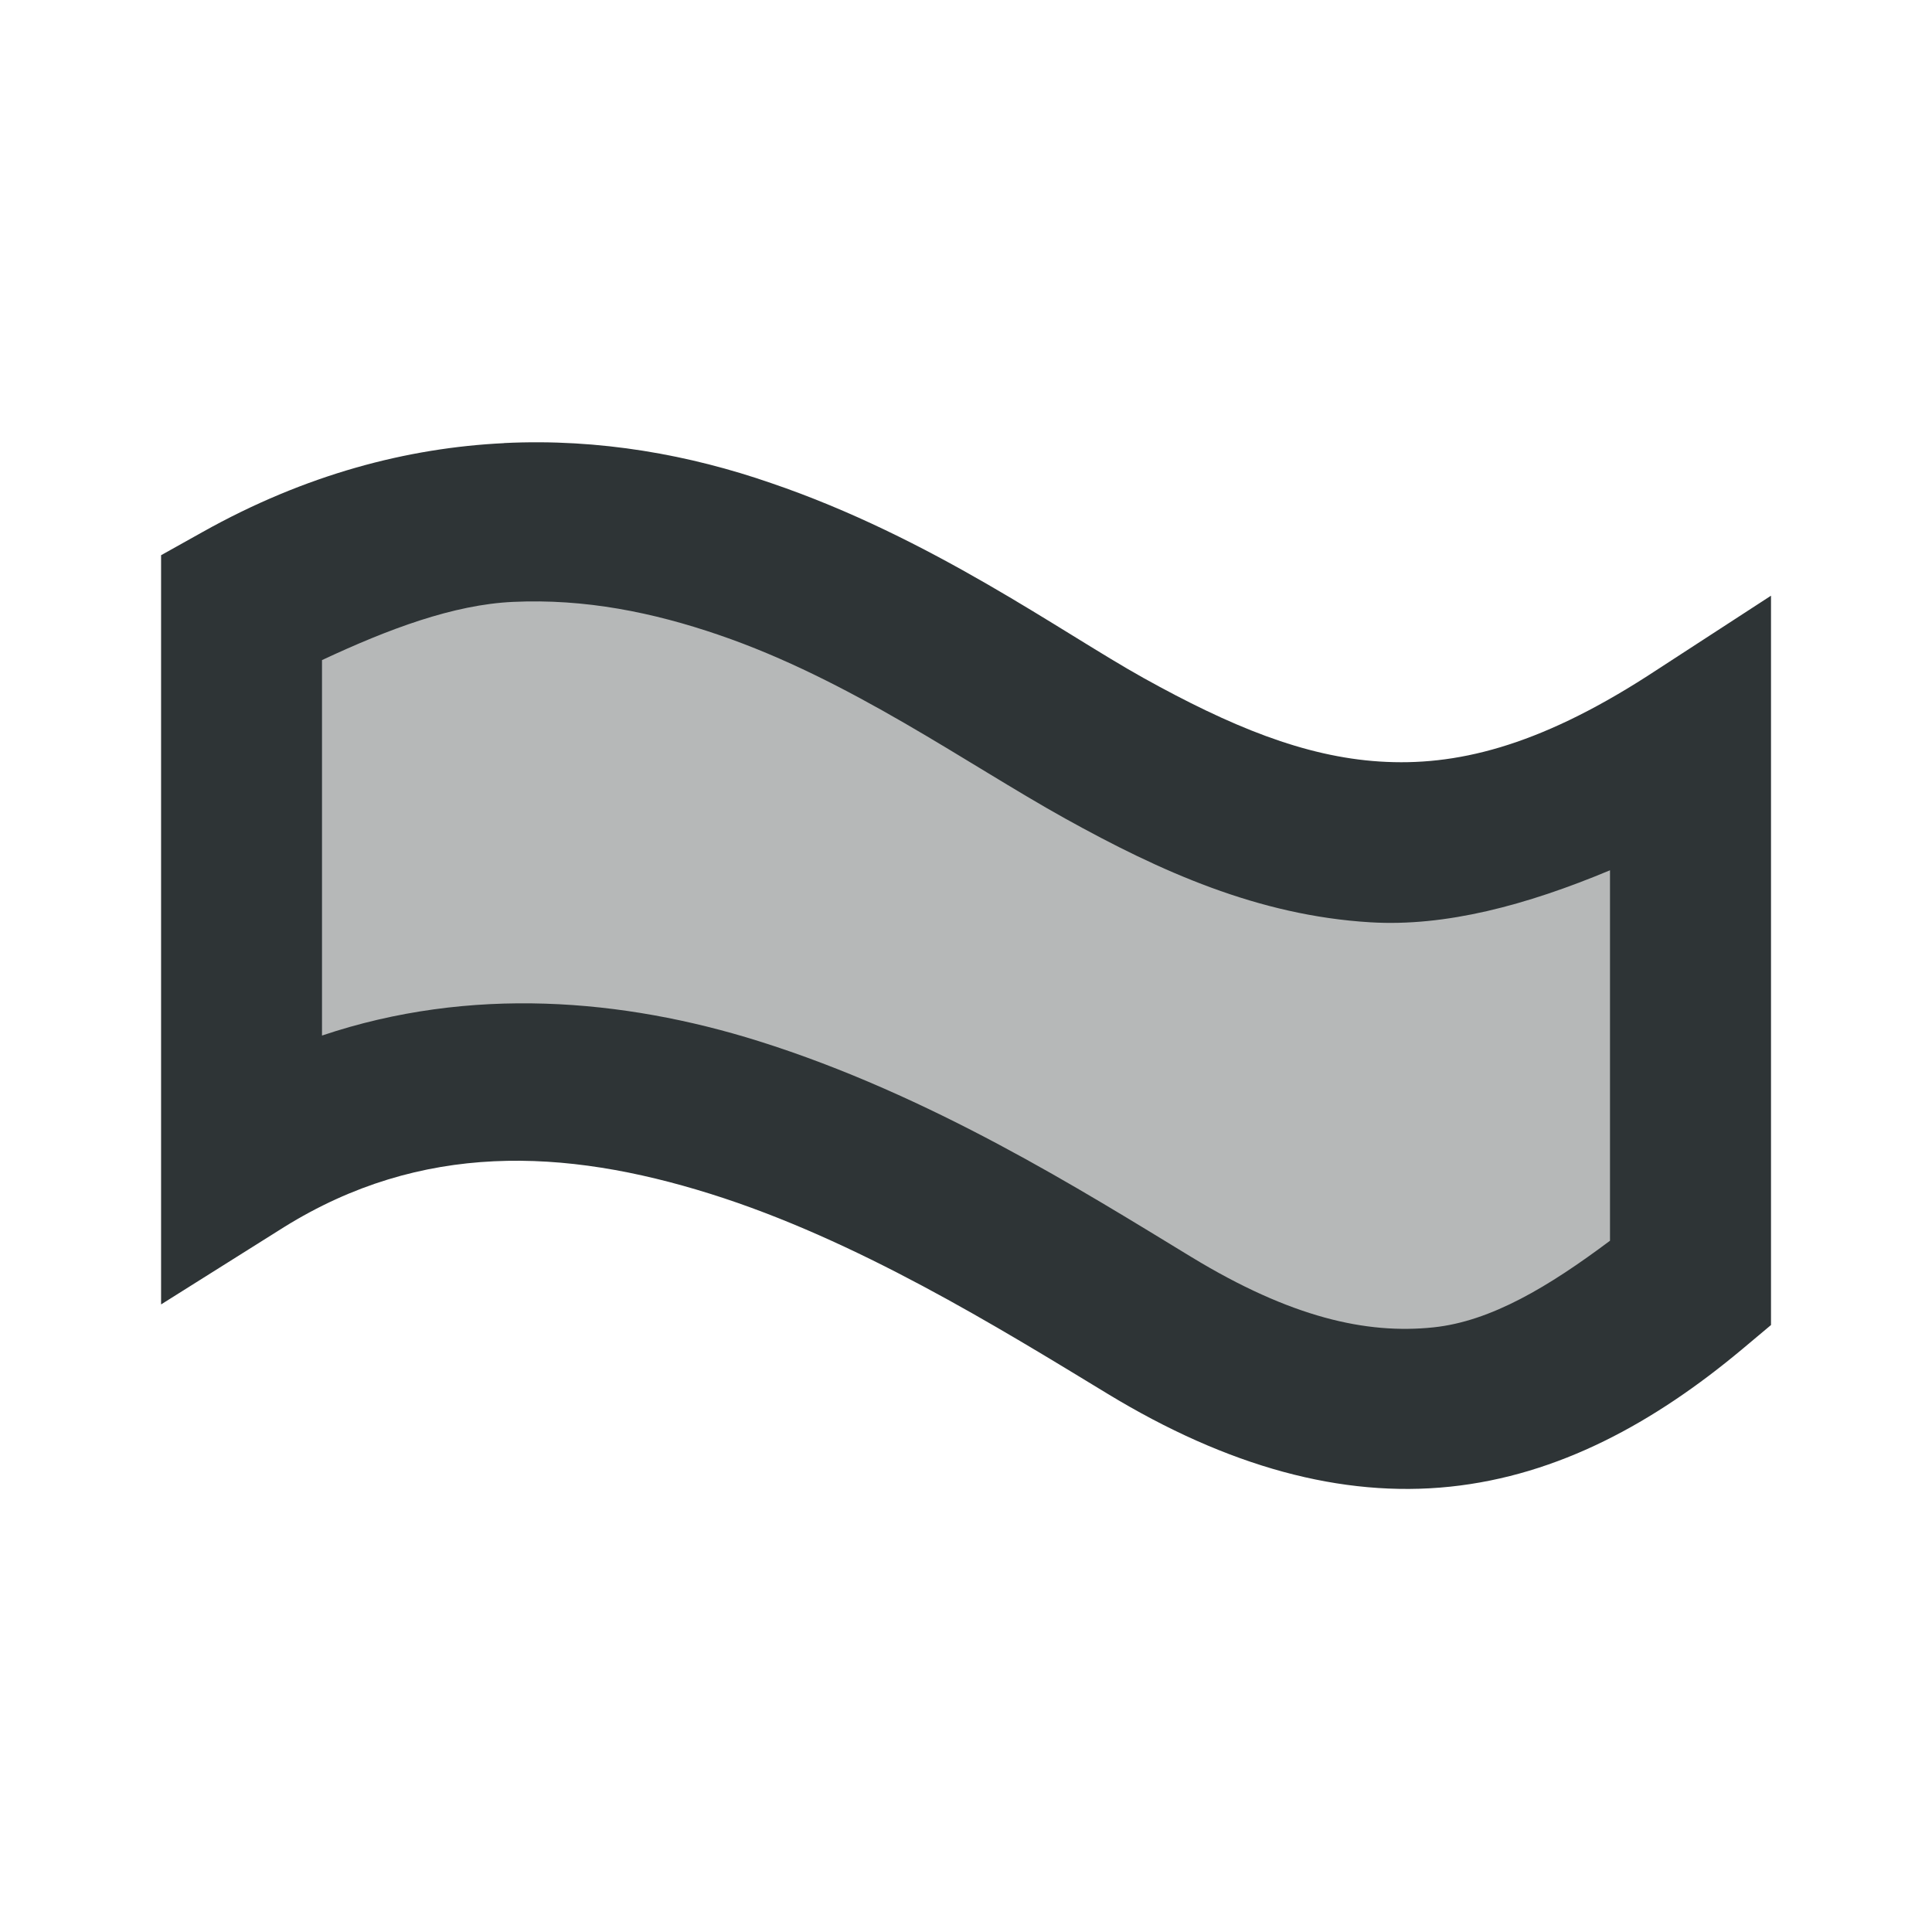 <svg viewBox="0 0 24 24" xmlns="http://www.w3.org/2000/svg"><g fill="#2e3436" transform="matrix(-1 0 0 1 24 0)"><path d="m21 7.488v6.922c-4-2.485-8.562.414-11.281 2.066-2.719 1.654-4.719 1.204-6.719-.476v-6.755c3 1.924 5 1.305 7.281.055 2.257-1.255 6.078-4.417 10.719-1.812z" opacity=".35"/><path d="m17.74 5.504c-1.195-.059-2.317.15-3.316.496-1.999.68-3.603 1.851-4.629 2.422-1.078.599-1.995.978-2.935 1.038-.934.06-1.95-.18-3.321-1.06l-1.539-1v9.06l.359.301c1.092.913 2.281 1.566 3.627 1.707s2.765-.249 4.252-1.152c1.369-.832 3.125-1.918 4.939-2.486 1.815-.569 3.588-.647 5.295.414l1.527.96v-9.307l-.51-.285c-1.287-.722-2.555-1.049-3.75-1.107zm-.111 1.973c.738.034 1.544.336 2.371.723v4.664c-1.845-.621-3.742-.458-5.42.068-2.146.673-4.031 1.863-5.381 2.684-1.232.749-2.172.961-3.006.873-.717-.075-1.435-.509-2.193-1.076v-4.602c1.039.434 2.043.703 2.979.646 1.393-.084 2.61-.634 3.789-1.289 1.231-.684 2.667-1.722 4.303-2.281.818-.28 1.662-.452 2.559-.41z"/></g></svg>